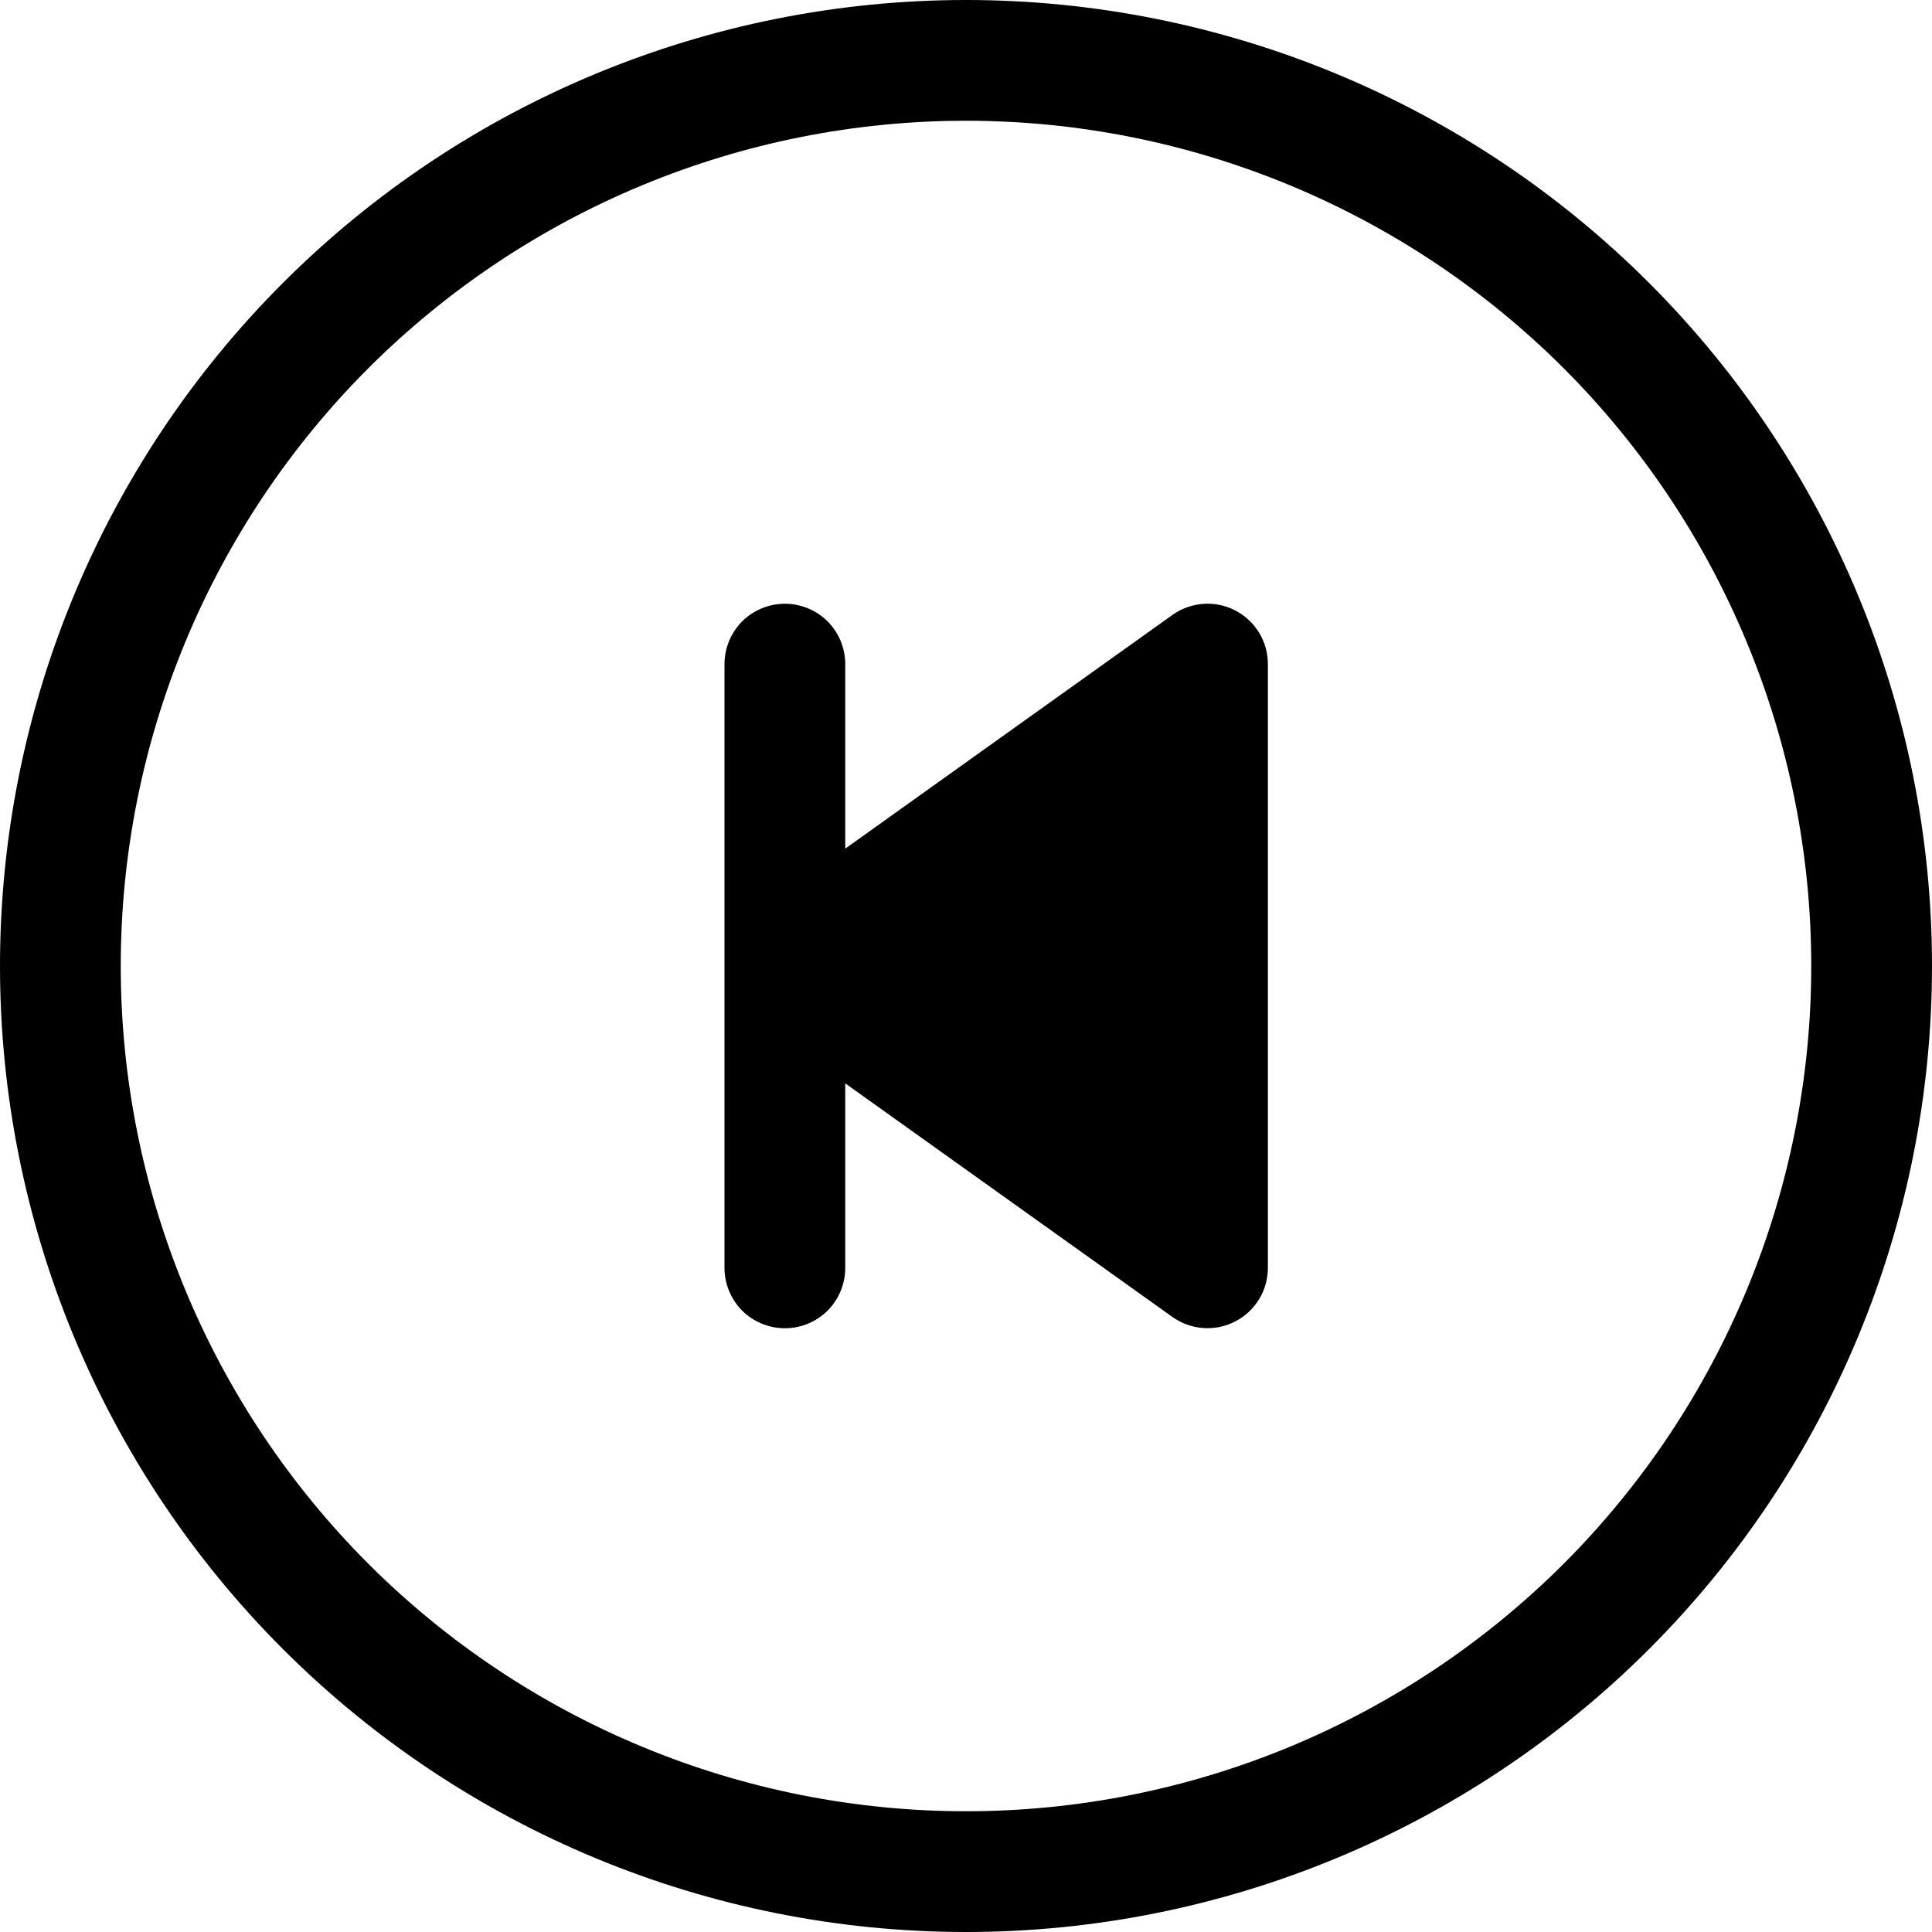 <svg width="16" height="16" viewBox="0 0 16 16" fill="none" xmlns="http://www.w3.org/2000/svg">
<g clip-path="url(#clip0_104_3188)">
<path d="M8 15C6.143 15 4.363 14.262 3.05 12.95C1.738 11.637 1 9.857 1 8C1 6.143 1.738 4.363 3.05 3.05C4.363 1.738 6.143 1 8 1C9.857 1 11.637 1.738 12.95 3.05C14.262 4.363 15 6.143 15 8C15 9.857 14.262 11.637 12.95 12.95C11.637 14.262 9.857 15 8 15ZM8 16C10.122 16 12.157 15.157 13.657 13.657C15.157 12.157 16 10.122 16 8C16 5.878 15.157 3.843 13.657 2.343C12.157 0.843 10.122 0 8 0C5.878 0 3.843 0.843 2.343 2.343C0.843 3.843 0 5.878 0 8C0 10.122 0.843 12.157 2.343 13.657C3.843 15.157 5.878 16 8 16Z" fill="black"/>
<path d="M10.229 5.055C10.147 5.013 10.055 4.994 9.964 5.001C9.872 5.008 9.784 5.039 9.709 5.093L7 7.028V5.5C7 5.367 6.947 5.24 6.854 5.146C6.76 5.053 6.633 5 6.5 5C6.367 5 6.24 5.053 6.146 5.146C6.053 5.24 6 5.367 6 5.5V10.5C6 10.633 6.053 10.76 6.146 10.854C6.24 10.947 6.367 11 6.5 11C6.633 11 6.76 10.947 6.854 10.854C6.947 10.76 7 10.633 7 10.5V8.972L9.71 10.907C9.785 10.96 9.873 10.992 9.964 10.998C10.056 11.005 10.147 10.986 10.229 10.944C10.311 10.902 10.379 10.838 10.427 10.76C10.475 10.682 10.5 10.592 10.5 10.5V5.5C10.5 5.408 10.475 5.318 10.427 5.239C10.379 5.161 10.311 5.097 10.229 5.055Z" fill="black"/>
</g>
<defs>
<clipPath id="clip0_104_3188">
<rect width="16" height="16" fill="white"/>
</clipPath>
</defs>
</svg>
